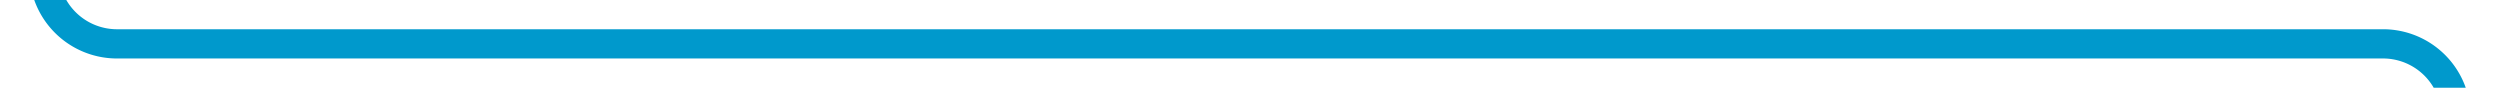 ﻿<?xml version="1.0" encoding="utf-8"?><svg version="1.1" xmlns:xlink="http://www.w3.org/1999/xlink" width="171px" height="6px" viewBox="687 258  171 6" xmlns="http://www.w3.org/2000/svg"><path d="M 690 225  L 690 256  A 5 5 0 0 0 695 261 L 850 261  A 5 5 0 0 1 855 266 L 855 745  A 5 5 0 0 0 860 750 L 918 750  A 5 5 0 0 1 923 755 L 923 1445  A 5 5 0 0 1 918 1450 L 736 1450  A 5 5 0 0 0 731 1455 L 731 1469  " stroke-width="2" stroke="#0099cc" fill="none" /></svg>